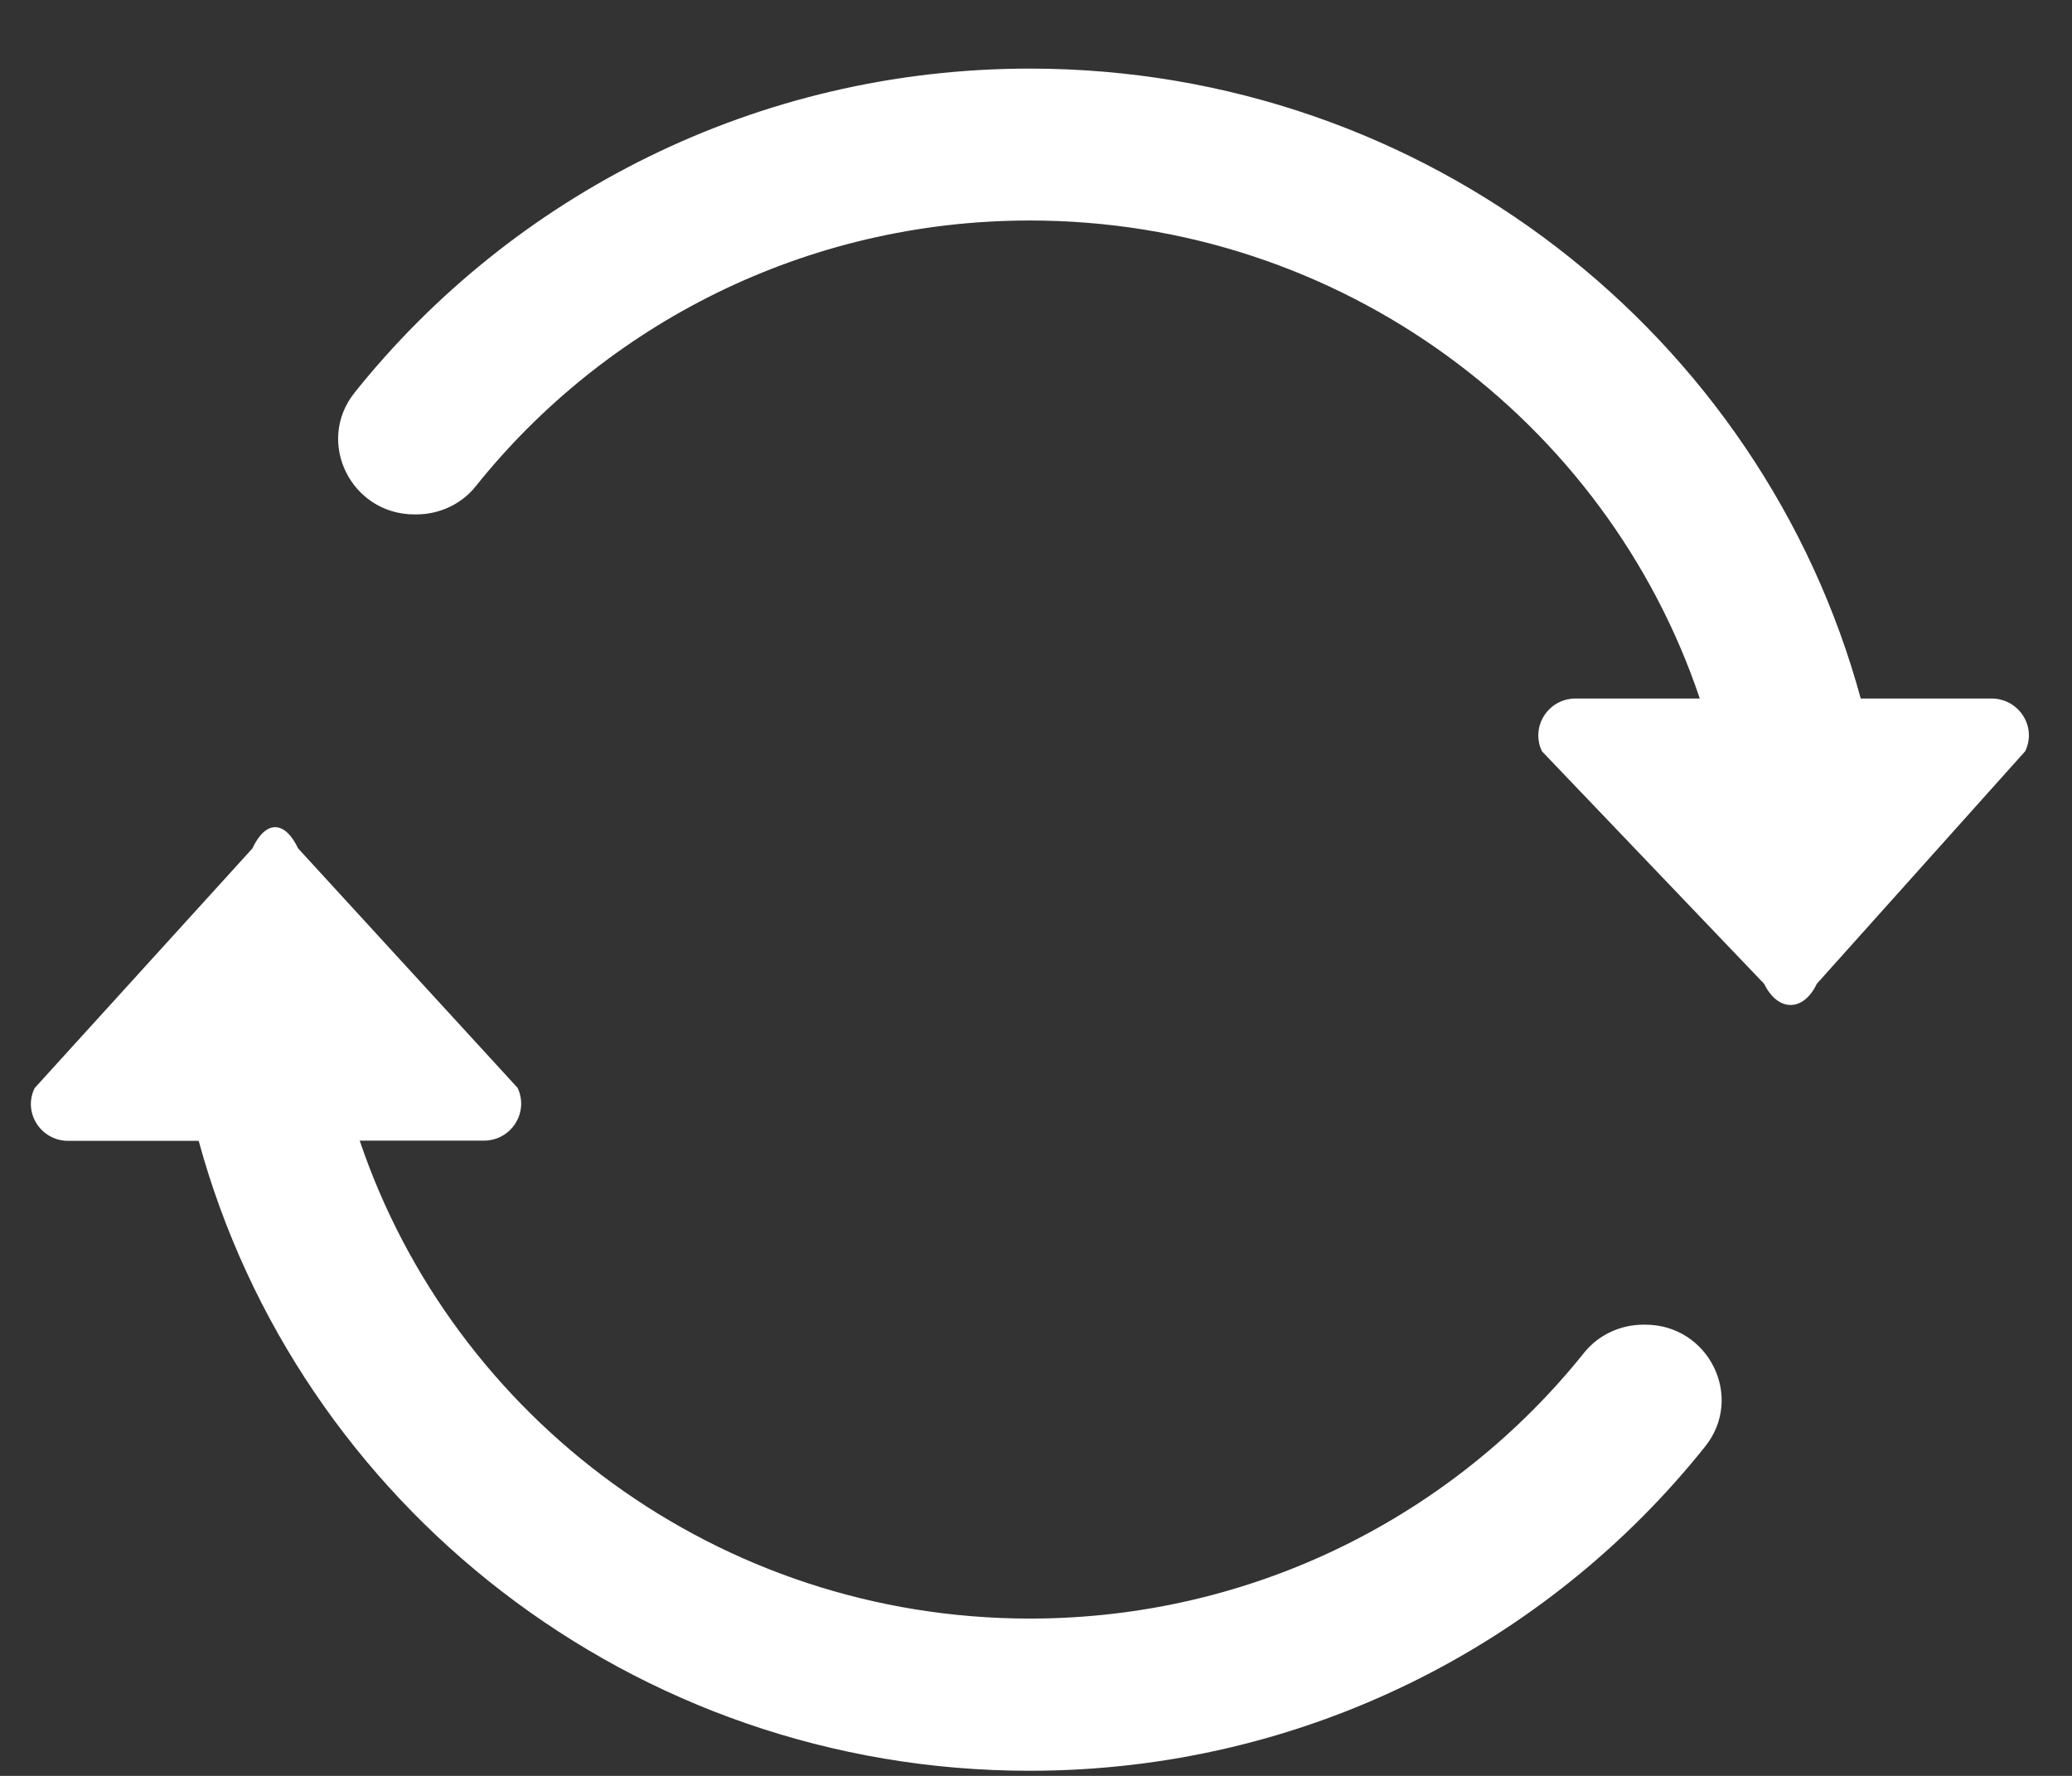 <svg width="28" height="24" viewBox="0 0 28 24" fill="none" xmlns="http://www.w3.org/2000/svg">
<rect x="0" y="0" width="28" height="24" fill="#333333" stroke="none"/>
<path d="M4.029 11.466L6.994 14.701C7.152 15.033 6.909 15.415 6.539 15.415H4.861C6.126 19.165 9.709 21.874 13.918 21.874C16.953 21.874 19.661 20.466 21.408 18.28C21.601 18.04 21.898 17.902 22.21 17.902H22.233C23.09 17.902 23.576 18.879 23.044 19.547C20.914 22.218 17.613 23.931 13.914 23.931C8.548 23.931 4.02 20.318 2.685 15.418H0.923C0.552 15.418 0.306 15.037 0.468 14.705L3.41 11.467C3.591 11.081 3.847 11.085 4.029 11.466Z" fill="white"/>
<path d="M13.917 0.927C19.283 0.927 23.811 4.541 25.145 9.44H26.912C27.282 9.44 27.529 9.821 27.367 10.153L24.551 13.296C24.37 13.677 24.026 13.677 23.84 13.296L20.837 10.153C20.679 9.821 20.922 9.44 21.292 9.44H22.97C21.709 5.689 18.125 2.98 13.917 2.98C10.882 2.98 8.174 4.388 6.427 6.574C6.234 6.815 5.937 6.952 5.624 6.952H5.601C4.745 6.952 4.259 5.975 4.791 5.307C6.92 2.644 10.218 0.927 13.917 0.927Z" fill="white"/>
</svg>
